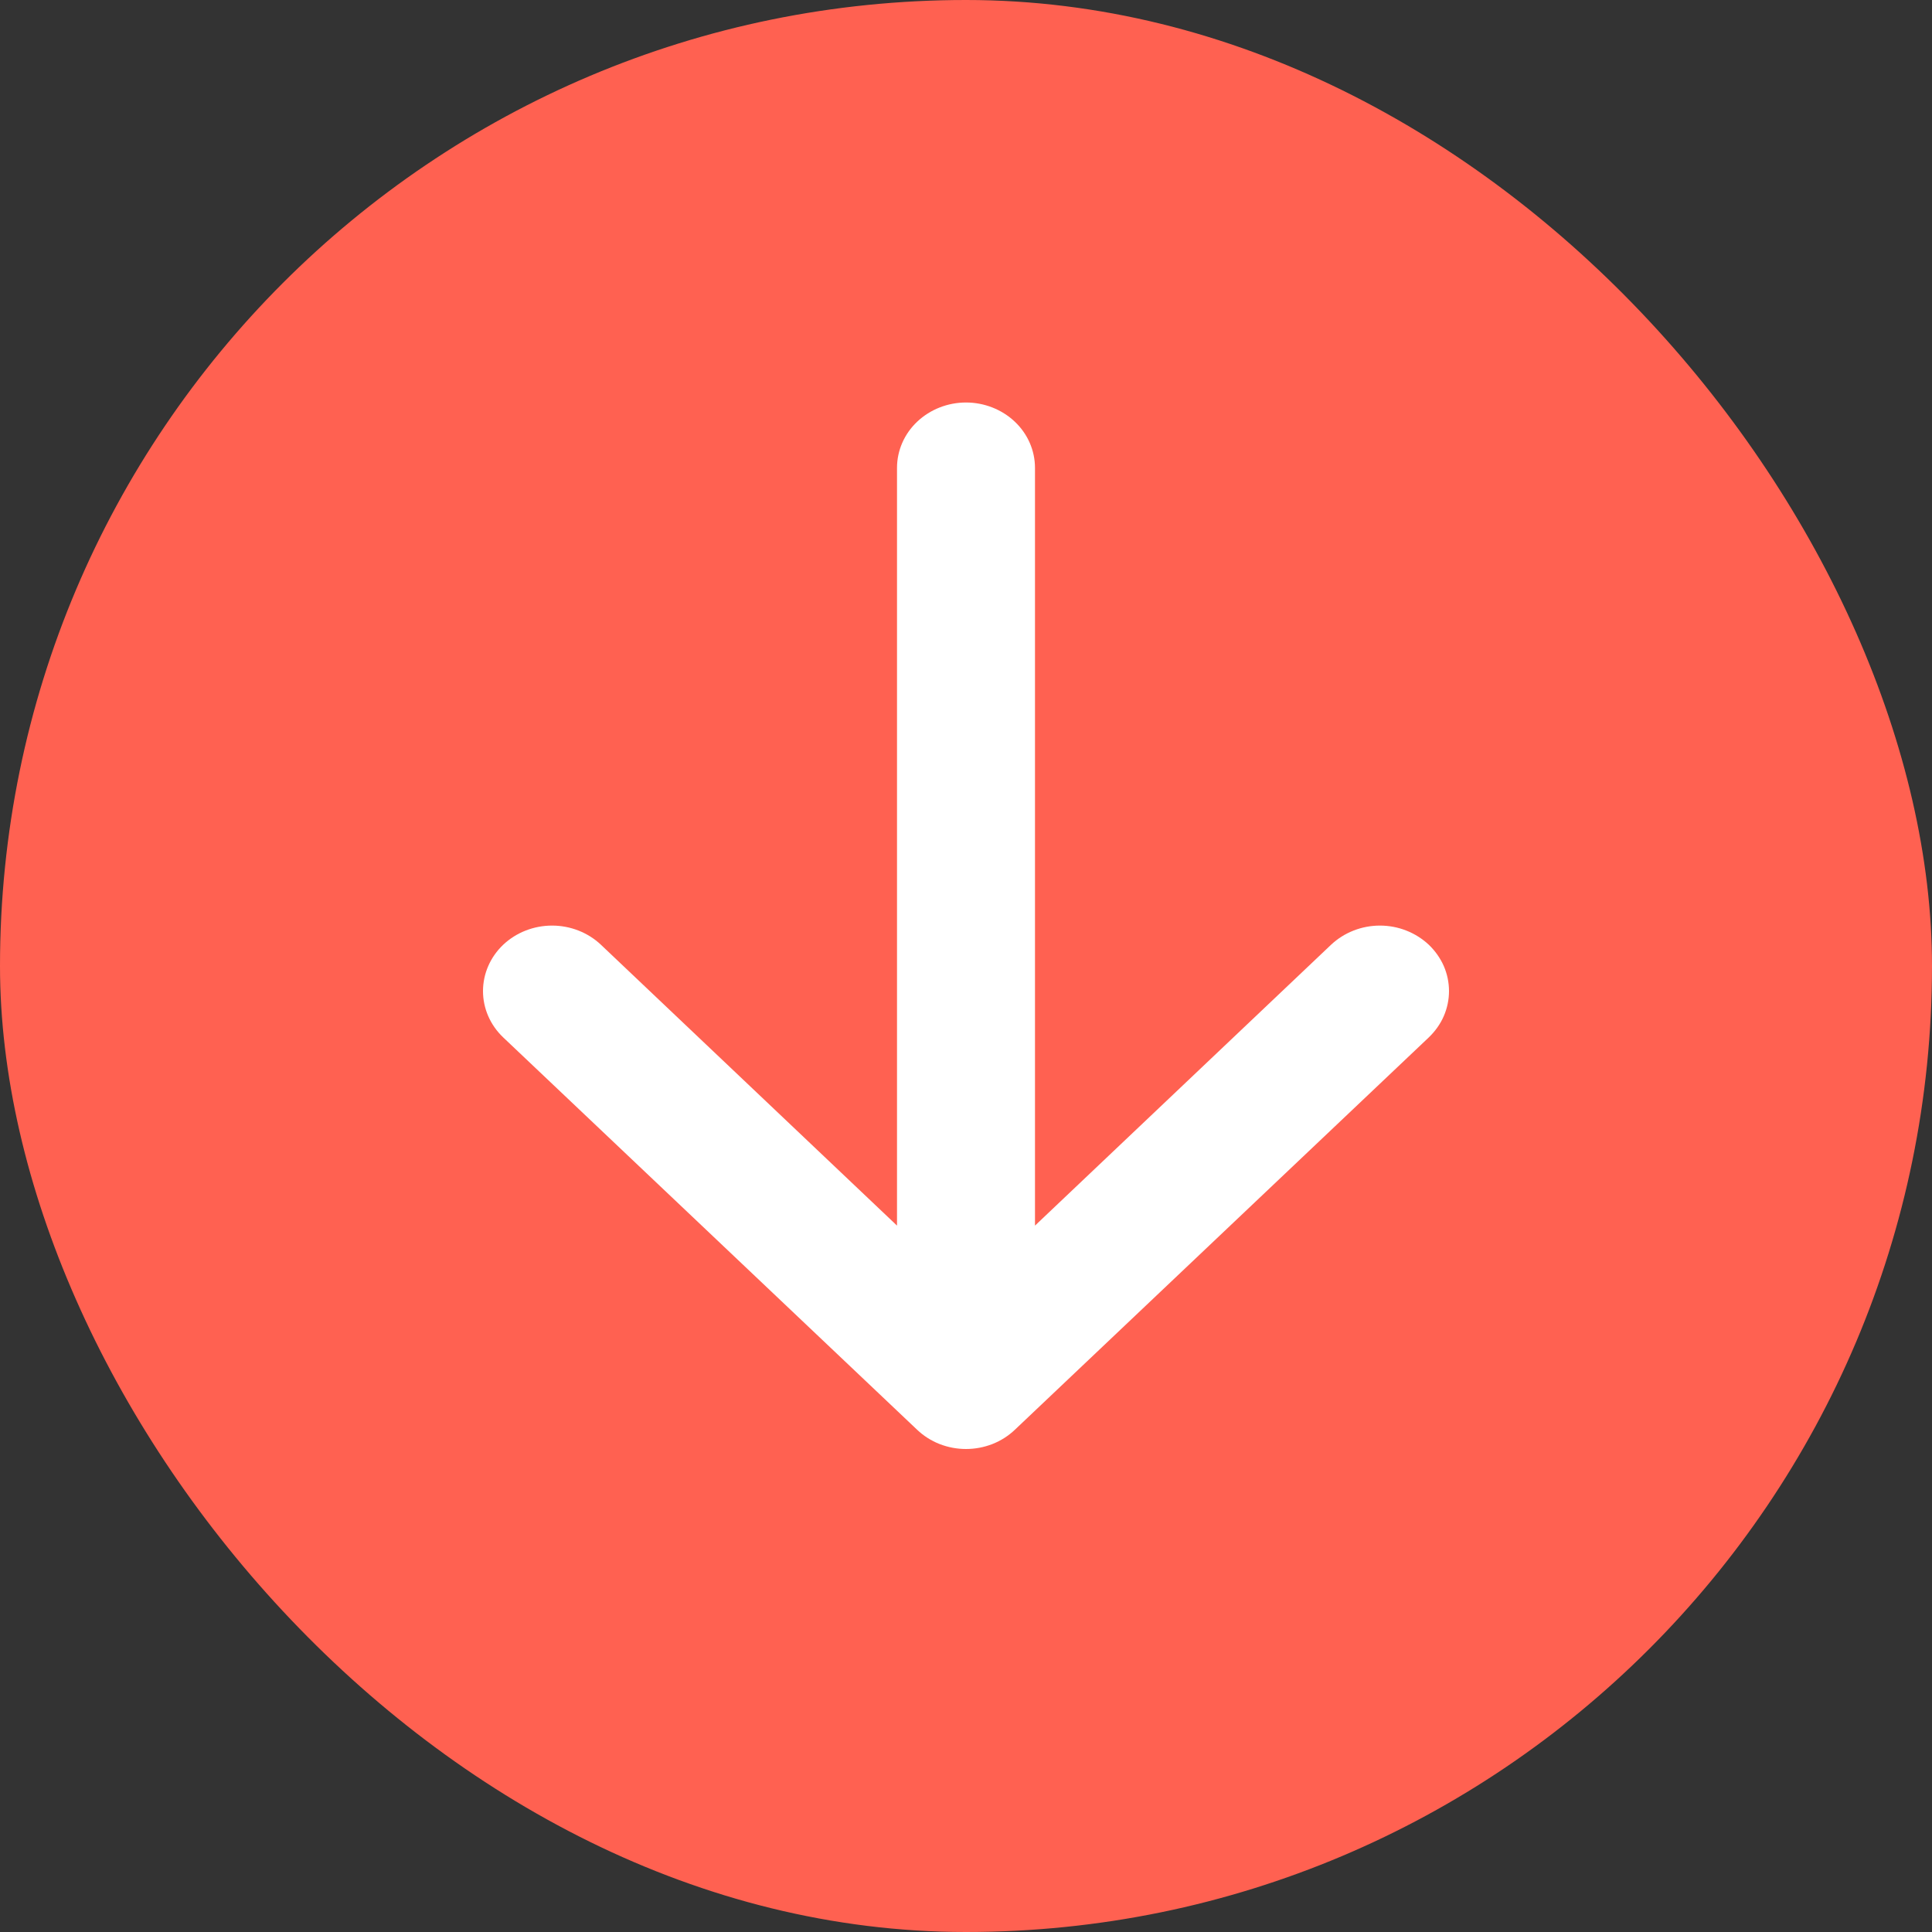 <svg width="24" height="24" viewBox="0 0 24 24" fill="none" xmlns="http://www.w3.org/2000/svg">
<rect x="0" y="0" width="24" height="24" fill="#333333" stroke="none"/>
<rect width="24" height="24" rx="12" fill="#FF6151"/>
<path fill-rule="evenodd" clip-rule="evenodd" d="M12 5C12.227 5 12.445 5.086 12.606 5.238C12.767 5.39 12.857 5.597 12.857 5.812V15.225L16.535 11.736C16.615 11.661 16.709 11.601 16.814 11.56C16.918 11.519 17.029 11.498 17.142 11.498C17.255 11.498 17.366 11.519 17.47 11.56C17.574 11.601 17.669 11.661 17.749 11.736C17.828 11.812 17.892 11.902 17.935 12C17.978 12.099 18 12.205 18 12.312C18 12.418 17.978 12.524 17.935 12.623C17.892 12.722 17.828 12.811 17.749 12.887L12.607 17.761C12.527 17.837 12.433 17.897 12.329 17.938C12.224 17.979 12.113 18 12 18C11.887 18 11.776 17.979 11.671 17.938C11.567 17.897 11.473 17.837 11.393 17.761L6.251 12.887C6.09 12.734 6 12.527 6 12.312C6 12.096 6.09 11.889 6.251 11.736C6.412 11.584 6.63 11.498 6.858 11.498C7.086 11.498 7.304 11.584 7.465 11.736L11.143 15.225V5.812C11.143 5.597 11.233 5.39 11.394 5.238C11.555 5.086 11.773 5 12 5Z" fill="white"/>
</svg>
